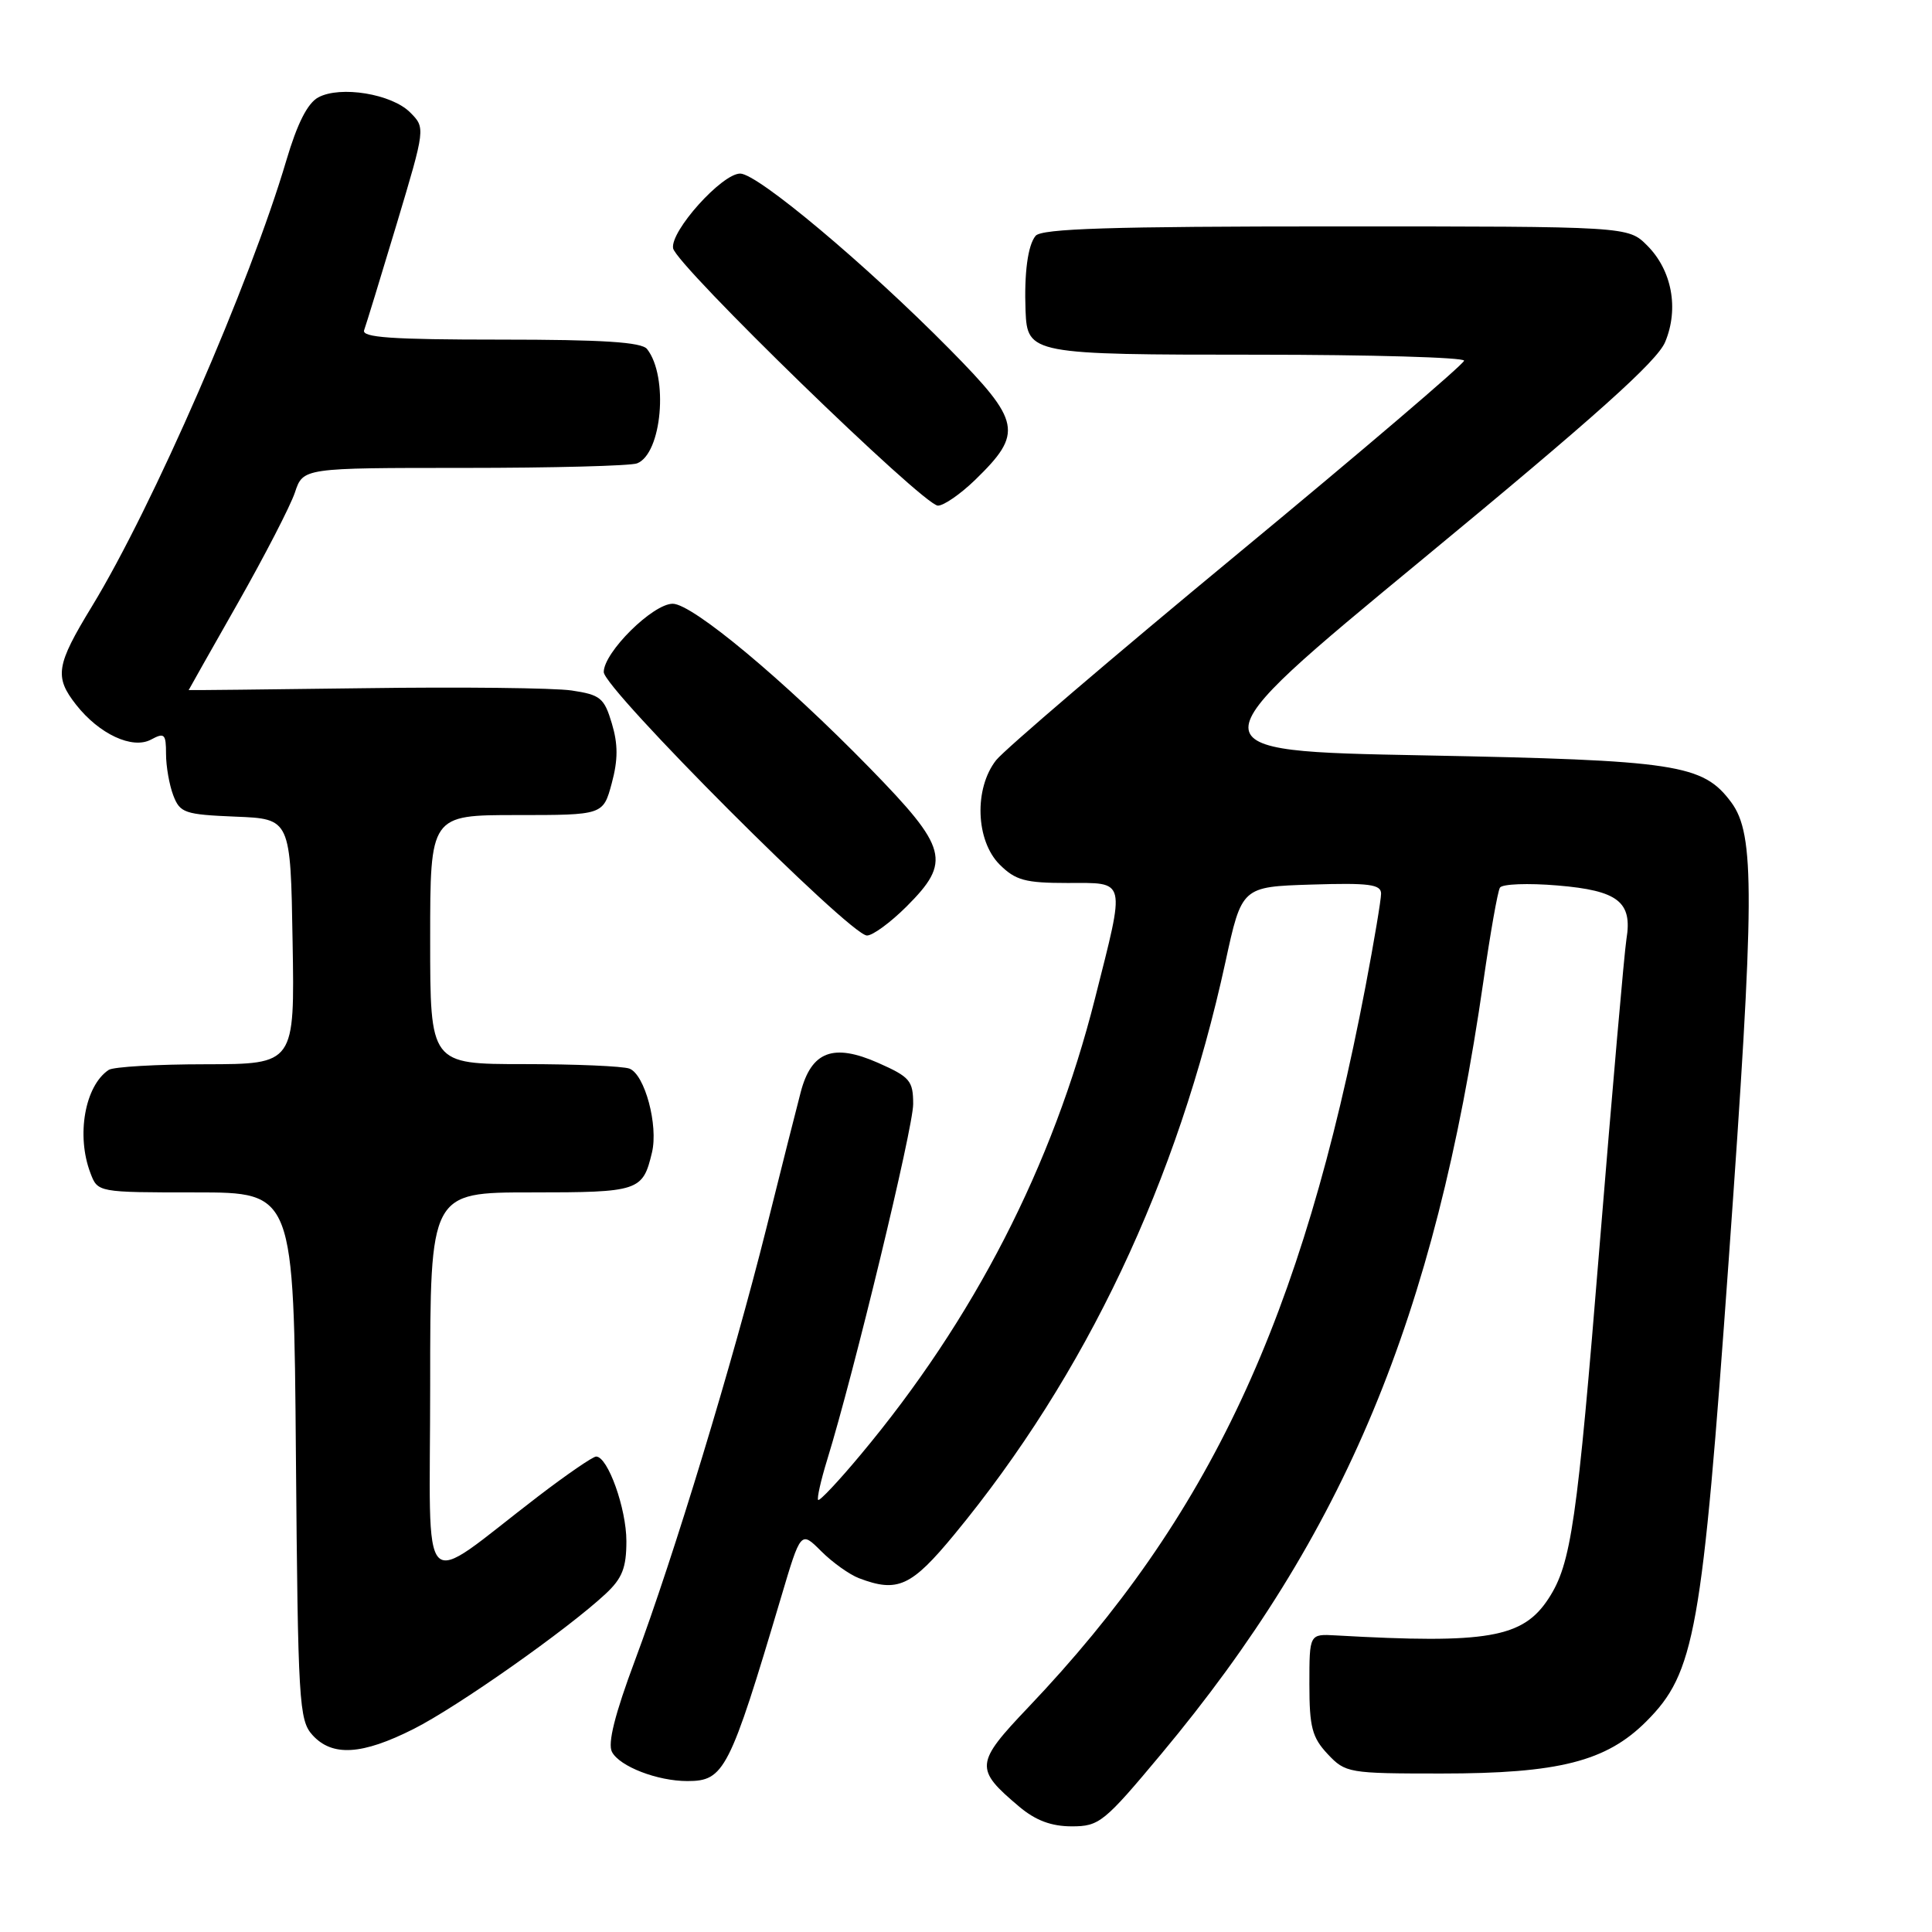 <?xml version="1.0" encoding="UTF-8" standalone="no"?>
<!DOCTYPE svg PUBLIC "-//W3C//DTD SVG 1.1//EN" "http://www.w3.org/Graphics/SVG/1.1/DTD/svg11.dtd" >
<svg xmlns="http://www.w3.org/2000/svg" xmlns:xlink="http://www.w3.org/1999/xlink" version="1.1" viewBox="0 0 256 256">
 <g >
 <path fill="currentColor"
d=" M 153.88 232.40 C 178.17 203.30 190.14 174.59 196.56 130.00 C 197.47 123.67 198.45 118.10 198.75 117.62 C 199.04 117.13 202.47 117.00 206.38 117.33 C 214.41 118.00 216.33 119.50 215.51 124.45 C 215.24 126.13 213.64 144.38 211.96 165.00 C 208.97 201.85 208.19 207.20 205.20 211.80 C 201.80 217.03 197.14 217.84 177.00 216.70 C 173.50 216.50 173.50 216.50 173.50 223.17 C 173.50 228.85 173.86 230.22 175.92 232.42 C 178.28 234.93 178.69 235.00 190.99 235.00 C 206.53 235.00 212.84 233.40 218.13 228.11 C 224.59 221.65 225.53 216.38 229.06 167.00 C 232.52 118.61 232.56 110.57 229.39 106.30 C 225.64 101.26 222.22 100.74 188.61 100.09 C 157.72 99.50 157.72 99.50 188.46 74.13 C 211.36 55.23 219.57 47.88 220.64 45.32 C 222.49 40.90 221.54 35.81 218.26 32.53 C 215.73 30.00 215.73 30.00 176.99 30.00 C 147.21 30.00 138.01 30.29 137.22 31.25 C 136.19 32.50 135.70 36.18 135.89 41.18 C 136.12 46.91 136.60 47.00 166.57 47.00 C 181.66 47.00 194.00 47.36 194.00 47.79 C 194.00 48.22 180.50 59.74 163.99 73.39 C 147.49 87.03 133.09 99.34 131.99 100.73 C 129.05 104.48 129.28 111.37 132.45 114.55 C 134.56 116.65 135.84 117.00 141.45 117.00 C 149.32 117.00 149.15 116.25 145.09 132.31 C 139.49 154.48 129.05 174.81 114.01 192.79 C 111.12 196.26 108.60 198.93 108.41 198.75 C 108.23 198.56 108.76 196.18 109.60 193.45 C 113.14 181.98 121.00 149.46 121.00 146.30 C 121.00 143.20 120.57 142.70 116.37 140.84 C 110.42 138.21 107.52 139.30 106.10 144.71 C 105.55 146.79 103.50 154.92 101.54 162.77 C 97.07 180.61 89.28 206.24 84.14 220.00 C 81.46 227.17 80.50 231.02 81.09 232.14 C 82.11 234.07 87.11 236.00 91.08 236.00 C 95.96 236.00 96.66 234.64 103.49 211.67 C 106.11 202.84 106.11 202.84 108.81 205.54 C 110.29 207.02 112.54 208.63 113.82 209.12 C 118.94 211.07 120.76 210.23 126.46 203.32 C 143.88 182.20 156.05 156.51 162.37 127.50 C 164.54 117.50 164.54 117.50 173.77 117.21 C 181.40 116.97 183.00 117.18 183.00 118.41 C 183.00 119.23 182.07 124.76 180.94 130.70 C 172.51 174.81 160.28 200.97 136.27 226.21 C 129.18 233.66 129.12 234.39 135.05 239.39 C 137.22 241.22 139.31 242.00 142.01 242.00 C 145.66 242.00 146.29 241.49 153.88 232.40 Z  M 54.82 229.09 C 60.63 226.16 75.18 215.92 80.25 211.19 C 82.45 209.14 83.00 207.74 83.00 204.21 C 83.00 199.89 80.54 193.00 78.99 193.00 C 78.56 193.00 75.12 195.36 71.34 198.25 C 55.19 210.61 57.00 212.47 57.00 183.55 C 57.00 158.00 57.00 158.00 70.38 158.00 C 84.68 158.00 85.17 157.84 86.39 152.71 C 87.25 149.12 85.44 142.38 83.41 141.60 C 82.54 141.27 76.25 141.00 69.42 141.00 C 57.00 141.00 57.00 141.00 57.00 124.50 C 57.00 108.00 57.00 108.00 68.46 108.00 C 79.92 108.00 79.92 108.00 81.06 103.79 C 81.90 100.67 81.90 98.61 81.07 95.85 C 80.06 92.47 79.55 92.06 75.73 91.49 C 73.40 91.15 61.04 91.01 48.25 91.19 C 35.46 91.36 25.00 91.47 25.00 91.44 C 25.00 91.41 27.92 86.24 31.50 79.94 C 35.07 73.65 38.48 67.04 39.08 65.25 C 40.16 62.00 40.16 62.00 61.50 62.00 C 73.23 62.00 83.54 61.73 84.41 61.40 C 87.71 60.13 88.61 49.90 85.74 46.25 C 85.02 45.33 79.87 45.00 66.27 45.00 C 51.90 45.00 47.89 44.72 48.25 43.75 C 48.50 43.06 50.44 36.75 52.55 29.72 C 56.38 16.94 56.38 16.94 54.34 14.89 C 51.89 12.44 45.11 11.33 42.18 12.90 C 40.75 13.67 39.39 16.36 37.94 21.26 C 33.11 37.60 20.23 67.14 12.18 80.35 C 7.42 88.16 7.18 89.68 10.09 93.39 C 13.15 97.28 17.54 99.32 20.01 98.00 C 21.79 97.04 22.00 97.24 22.00 99.90 C 22.00 101.53 22.43 104.00 22.96 105.39 C 23.85 107.72 24.46 107.93 31.21 108.21 C 38.50 108.50 38.50 108.50 38.77 124.75 C 39.05 141.00 39.05 141.00 27.27 141.02 C 20.80 141.02 15.00 141.36 14.40 141.77 C 11.25 143.87 10.08 150.45 11.98 155.43 C 12.95 158.00 12.95 158.00 25.94 158.00 C 38.93 158.00 38.93 158.00 39.21 192.90 C 39.48 225.58 39.62 227.93 41.40 229.90 C 44.02 232.79 47.97 232.55 54.82 229.09 Z  M 120.12 120.12 C 126.08 114.16 125.61 112.39 115.25 101.77 C 103.87 90.11 91.75 80.00 89.14 80.00 C 86.50 80.00 80.00 86.44 80.00 89.05 C 80.00 91.26 112.59 123.90 114.87 123.96 C 115.62 123.98 117.98 122.25 120.12 120.12 Z  M 129.22 63.58 C 135.61 57.37 135.31 55.87 125.81 46.25 C 114.74 35.04 100.38 23.00 98.08 23.00 C 95.65 23.00 88.79 30.64 89.19 32.90 C 89.58 35.13 122.37 67.00 124.28 67.00 C 125.06 67.00 127.28 65.46 129.22 63.58 Z "/>
</g>
</svg>